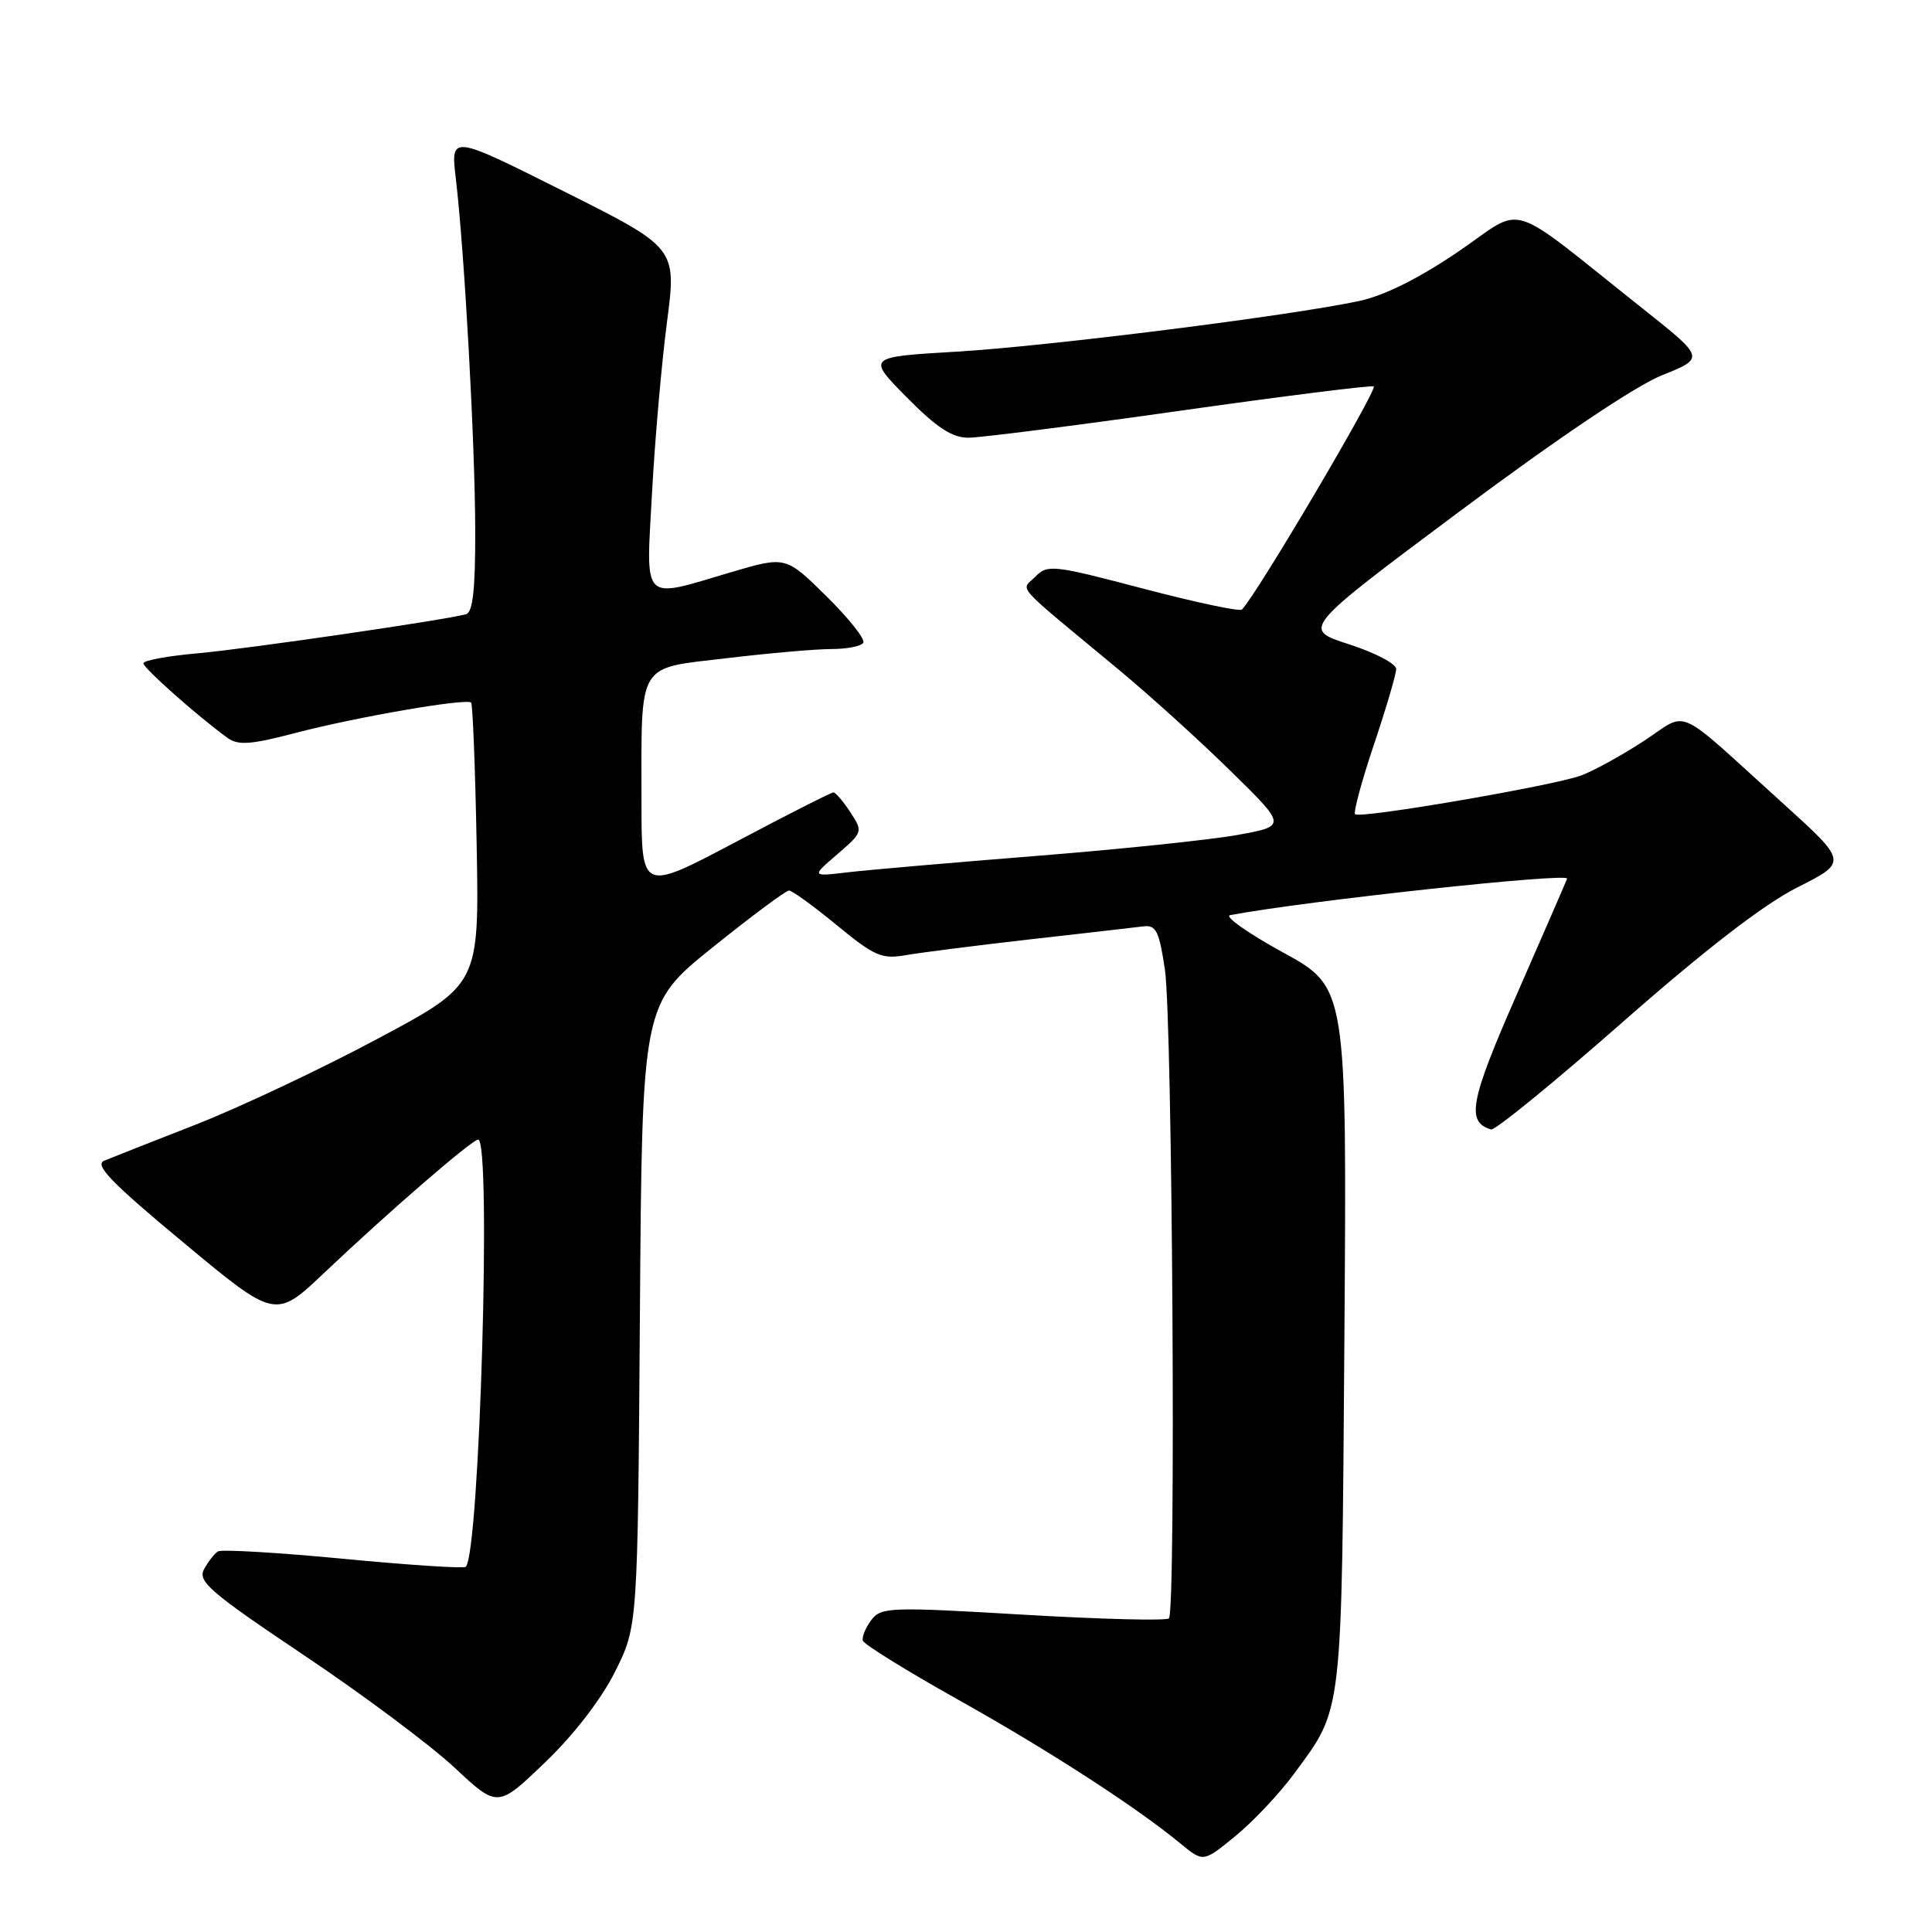 <?xml version="1.0" encoding="UTF-8" standalone="no"?>
<!DOCTYPE svg PUBLIC "-//W3C//DTD SVG 1.1//EN" "http://www.w3.org/Graphics/SVG/1.1/DTD/svg11.dtd" >
<svg xmlns="http://www.w3.org/2000/svg" xmlns:xlink="http://www.w3.org/1999/xlink" version="1.1" viewBox="0 0 256 256">
 <g >
 <path fill="currentColor"
d=" M 171.51 234.98 C 177.97 226.19 177.77 227.89 178.14 177.16 C 178.47 130.83 178.47 130.83 169.98 126.19 C 165.32 123.63 162.18 121.41 163.00 121.26 C 173.13 119.36 207.98 115.59 207.65 116.43 C 207.42 117.02 204.40 123.96 200.94 131.86 C 194.77 145.93 194.26 148.66 197.57 149.66 C 198.08 149.82 205.93 143.42 215.00 135.44 C 226.03 125.75 233.71 119.83 238.17 117.58 C 244.84 114.22 244.84 114.22 236.15 106.36 C 221.60 93.20 223.90 94.22 217.79 98.20 C 214.88 100.10 211.15 102.15 209.50 102.76 C 205.80 104.12 180.18 108.52 179.56 107.89 C 179.31 107.64 180.43 103.49 182.05 98.67 C 183.67 93.85 185.00 89.34 185.00 88.64 C 185.00 87.95 182.19 86.48 178.75 85.37 C 172.50 83.36 172.50 83.36 193.50 67.69 C 206.40 58.06 216.70 51.14 220.21 49.73 C 225.91 47.44 225.91 47.44 217.77 40.97 C 199.18 26.21 202.29 27.18 193.23 33.34 C 188.06 36.86 183.43 39.17 180.12 39.88 C 170.98 41.84 138.80 45.89 126.68 46.60 C 114.87 47.30 114.87 47.30 120.15 52.65 C 124.10 56.65 126.16 58.00 128.30 58.00 C 129.88 58.00 142.44 56.40 156.20 54.45 C 169.96 52.50 181.58 51.04 182.02 51.20 C 182.66 51.44 166.48 78.86 164.56 80.77 C 164.27 81.06 158.38 79.81 151.46 77.99 C 139.57 74.86 138.80 74.77 137.20 76.40 C 135.28 78.35 134.01 76.93 148.15 88.66 C 152.24 92.05 158.94 98.11 163.04 102.14 C 170.50 109.45 170.50 109.45 164.00 110.63 C 160.43 111.28 148.44 112.53 137.37 113.41 C 126.29 114.29 115.04 115.27 112.37 115.58 C 107.50 116.16 107.50 116.16 110.94 113.20 C 114.34 110.27 114.36 110.20 112.67 107.62 C 111.73 106.18 110.72 105.00 110.43 105.00 C 110.13 105.00 104.30 107.96 97.45 111.59 C 85.00 118.17 85.00 118.17 85.00 106.21 C 85.00 87.44 84.29 88.64 96.33 87.21 C 101.93 86.54 108.16 86.00 110.19 86.00 C 112.22 86.00 114.11 85.63 114.39 85.17 C 114.68 84.71 112.48 81.94 109.51 79.01 C 104.11 73.68 104.11 73.68 96.80 75.84 C 84.89 79.37 85.59 80.08 86.40 65.25 C 86.78 58.24 87.67 48.08 88.38 42.67 C 89.66 32.84 89.66 32.84 74.68 25.34 C 59.71 17.84 59.71 17.84 60.40 23.67 C 61.54 33.29 62.95 58.77 62.97 70.28 C 62.99 78.08 62.65 81.15 61.75 81.39 C 58.66 82.21 32.79 85.97 26.25 86.56 C 22.26 86.91 19.00 87.51 19.00 87.89 C 19.00 88.53 26.21 94.92 30.13 97.76 C 31.56 98.80 33.20 98.68 39.19 97.11 C 47.27 95.00 61.82 92.49 62.43 93.10 C 62.64 93.32 62.97 101.82 63.16 111.98 C 63.50 130.46 63.50 130.46 50.00 137.66 C 42.58 141.63 31.78 146.72 26.00 148.99 C 20.22 151.25 14.73 153.42 13.80 153.80 C 12.47 154.35 14.76 156.72 24.30 164.64 C 36.50 174.79 36.50 174.79 43.00 168.62 C 51.47 160.59 62.55 151.00 63.36 151.00 C 65.14 151.00 63.55 205.78 61.72 207.61 C 61.48 207.86 54.18 207.38 45.51 206.55 C 36.84 205.72 29.36 205.28 28.88 205.57 C 28.40 205.87 27.57 206.94 27.03 207.95 C 26.17 209.55 27.88 211.01 40.27 219.32 C 48.10 224.56 57.07 231.27 60.22 234.21 C 65.94 239.56 65.94 239.56 72.22 233.53 C 76.04 229.87 79.68 225.15 81.50 221.50 C 84.50 215.50 84.50 215.50 84.79 174.27 C 85.08 133.05 85.08 133.05 94.44 125.52 C 99.58 121.39 104.13 118.00 104.55 118.00 C 104.96 118.00 107.81 120.07 110.88 122.59 C 115.84 126.68 116.85 127.12 119.98 126.57 C 121.92 126.23 129.35 125.28 136.50 124.47 C 143.65 123.66 150.39 122.89 151.48 122.75 C 153.19 122.54 153.59 123.34 154.36 128.50 C 155.35 135.24 155.84 213.48 154.89 214.44 C 154.56 214.78 145.86 214.56 135.56 213.95 C 117.87 212.91 116.75 212.95 115.45 214.67 C 114.69 215.68 114.19 216.90 114.33 217.40 C 114.48 217.89 120.13 221.39 126.89 225.18 C 138.94 231.92 150.57 239.45 156.47 244.32 C 159.45 246.77 159.45 246.77 163.73 243.26 C 166.09 241.33 169.59 237.60 171.51 234.98 Z "/>
</g>
</svg>